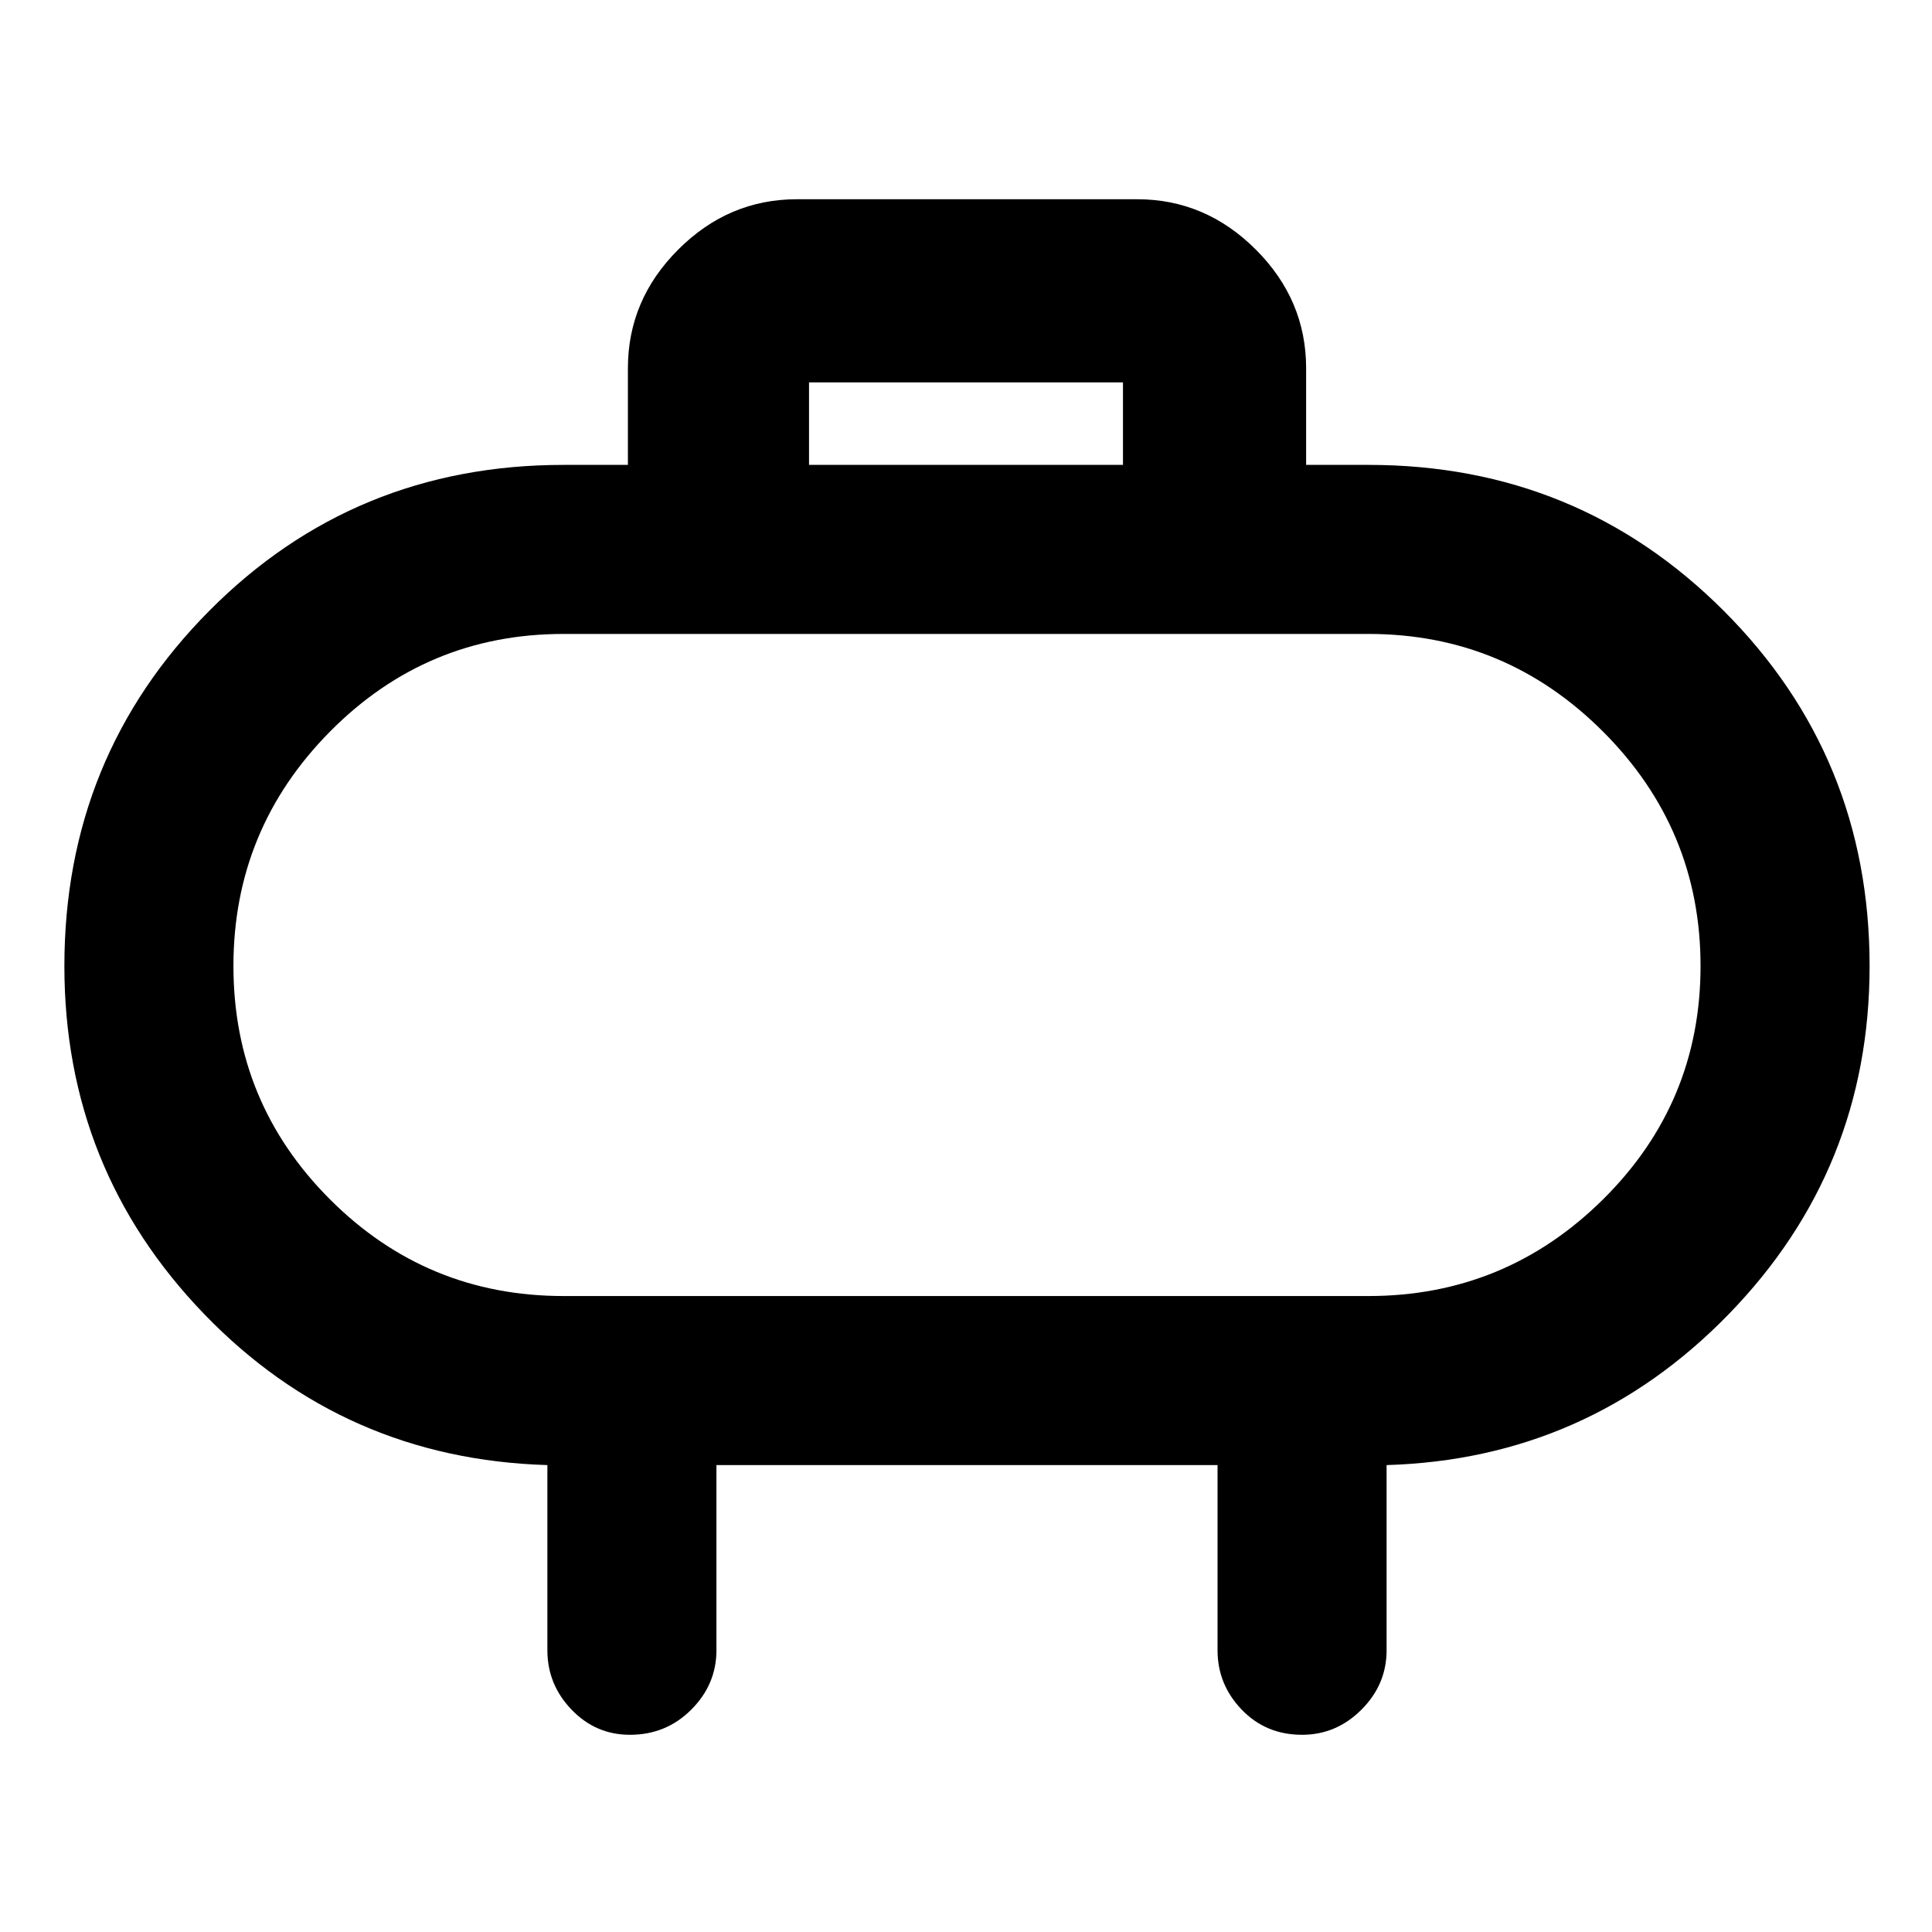 <svg xmlns="http://www.w3.org/2000/svg" height="40" width="40"><path d="M16.75 9.625h6.5V7.917h-6.5Zm10.292-2v2h1.291q4.334 0 7.355 3.021 3.02 3.021 3.02 7.354 0 4.208-2.916 7.208-2.917 3-7.084 3.125v3.834q0 .708-.52 1.229-.521.521-1.23.521-.75 0-1.25-.521t-.5-1.229v-3.834H14.833v3.834q0 .708-.521 1.229-.52.521-1.27.521-.709 0-1.209-.521-.5-.521-.5-1.229v-3.834q-4.208-.125-7.104-3.125T1.333 20q0-4.333 3-7.354t7.334-3.021H13v-2q0-1.417 1.042-2.458 1.041-1.042 2.458-1.042h7.042q1.416 0 2.458 1.042 1.042 1.041 1.042 2.458ZM11.667 26.833h16.666q2.834 0 4.855-2 2.02-2 2.02-4.833t-2.02-4.854q-2.021-2.021-4.855-2.021H11.667q-2.834 0-4.834 2.021-2 2.021-2 4.854t2 4.833q2 2 4.834 2ZM20 20Z"/></svg>